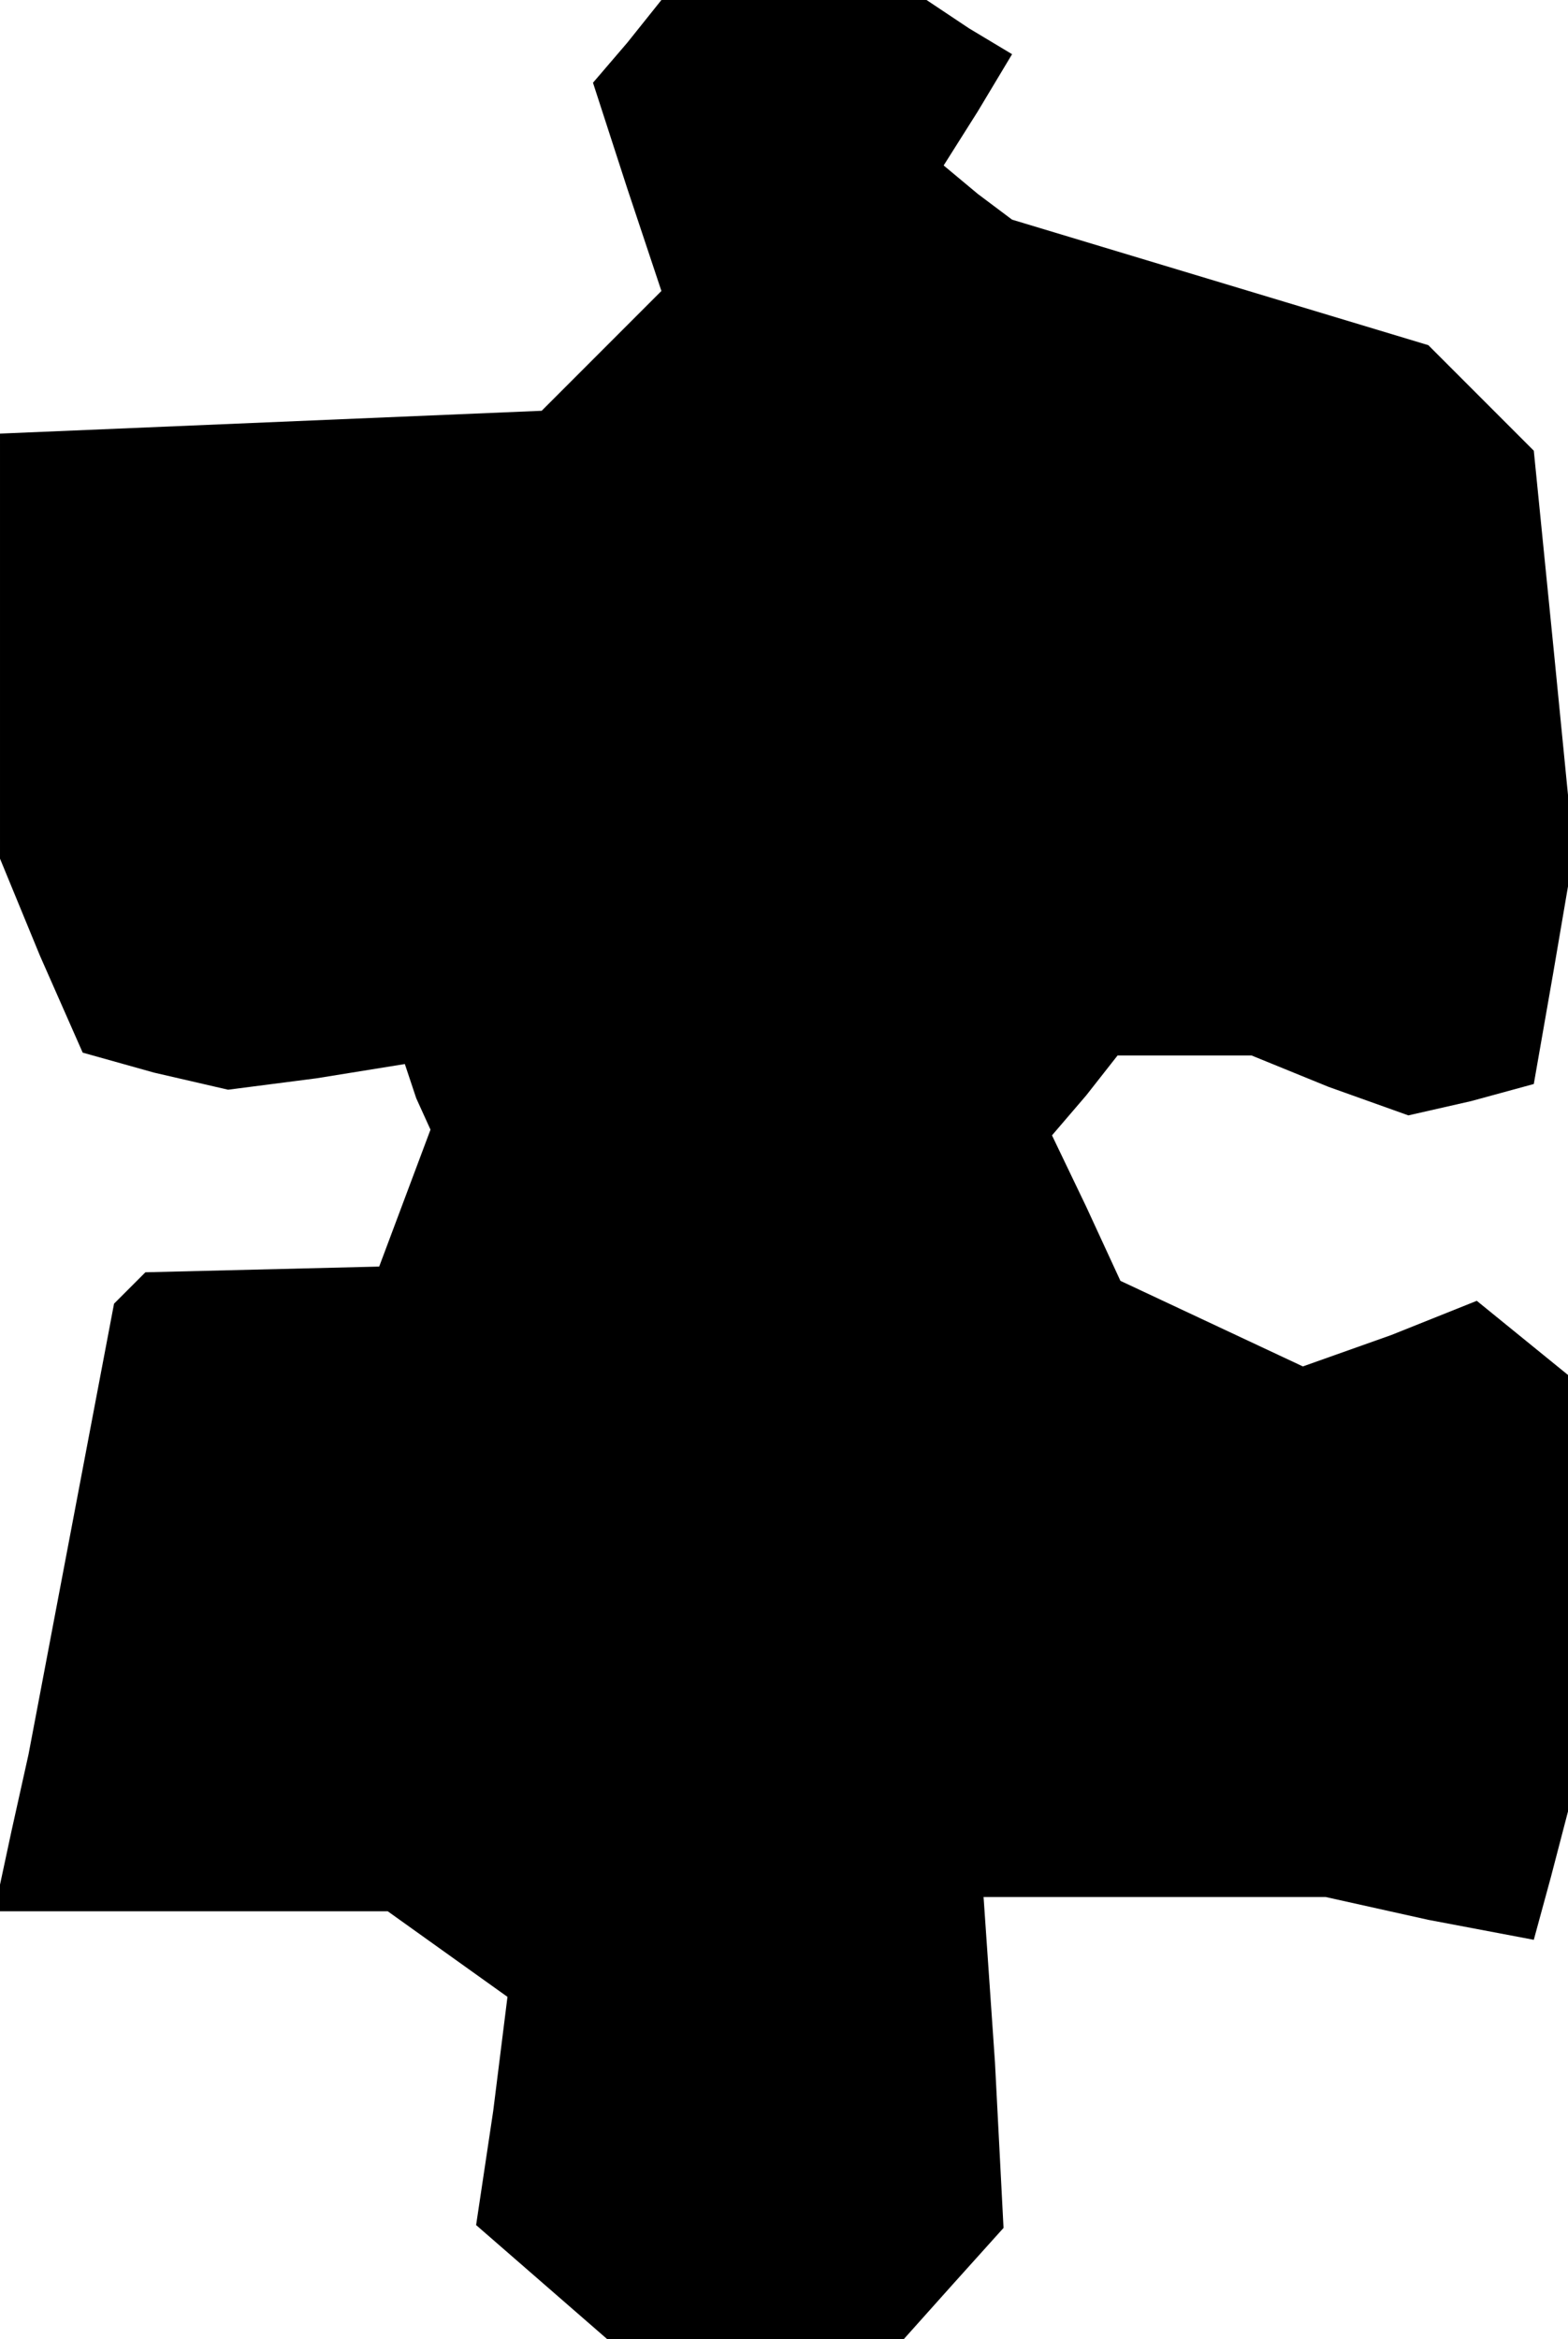 <?xml version="1.0" standalone="no"?>
<!DOCTYPE svg PUBLIC "-//W3C//DTD SVG 20010904//EN"
 "http://www.w3.org/TR/2001/REC-SVG-20010904/DTD/svg10.dtd">
<svg version="1.0" xmlns="http://www.w3.org/2000/svg"
 width="55pt" height="82pt" viewBox="0 0 55 82"
 preserveAspectRatio="xMidYMid meet">
<g transform="translate(0,82) scale(0.1,-0.1)"
fill="#000000" stroke="none">
<path d="M220 805 l-12 -14 12 -37 12 -36 -21 -21 -21 -21 -95 -4 -95 -4 0
-75 0 -74 14 -34 15 -34 25 -7 26 -6 31 4 31 5 4 -12 5 -11 -9 -24 -9 -24 -41
-1 -41 -1 -6 -6 -5 -5 -15 -79 -15 -79 -6 -27 -6 -28 69 0 69 0 21 -15 21 -15
-5 -40 -6 -40 23 -20 23 -20 52 0 52 0 17 19 18 20 -3 58 -4 58 60 0 60 0 36
-8 37 -7 6 22 6 23 0 76 0 77 -16 13 -16 13 -30 -12 -31 -11 -32 15 -32 15
-12 26 -12 25 12 14 11 14 24 0 23 0 27 -11 28 -10 22 5 22 6 7 40 7 41 -7 71
-7 70 -19 19 -18 18 -73 22 -73 22 -12 9 -12 10 12 19 12 20 -15 9 -15 10 -46
0 -47 0 -12 -15z"/>
</g>
</svg>
